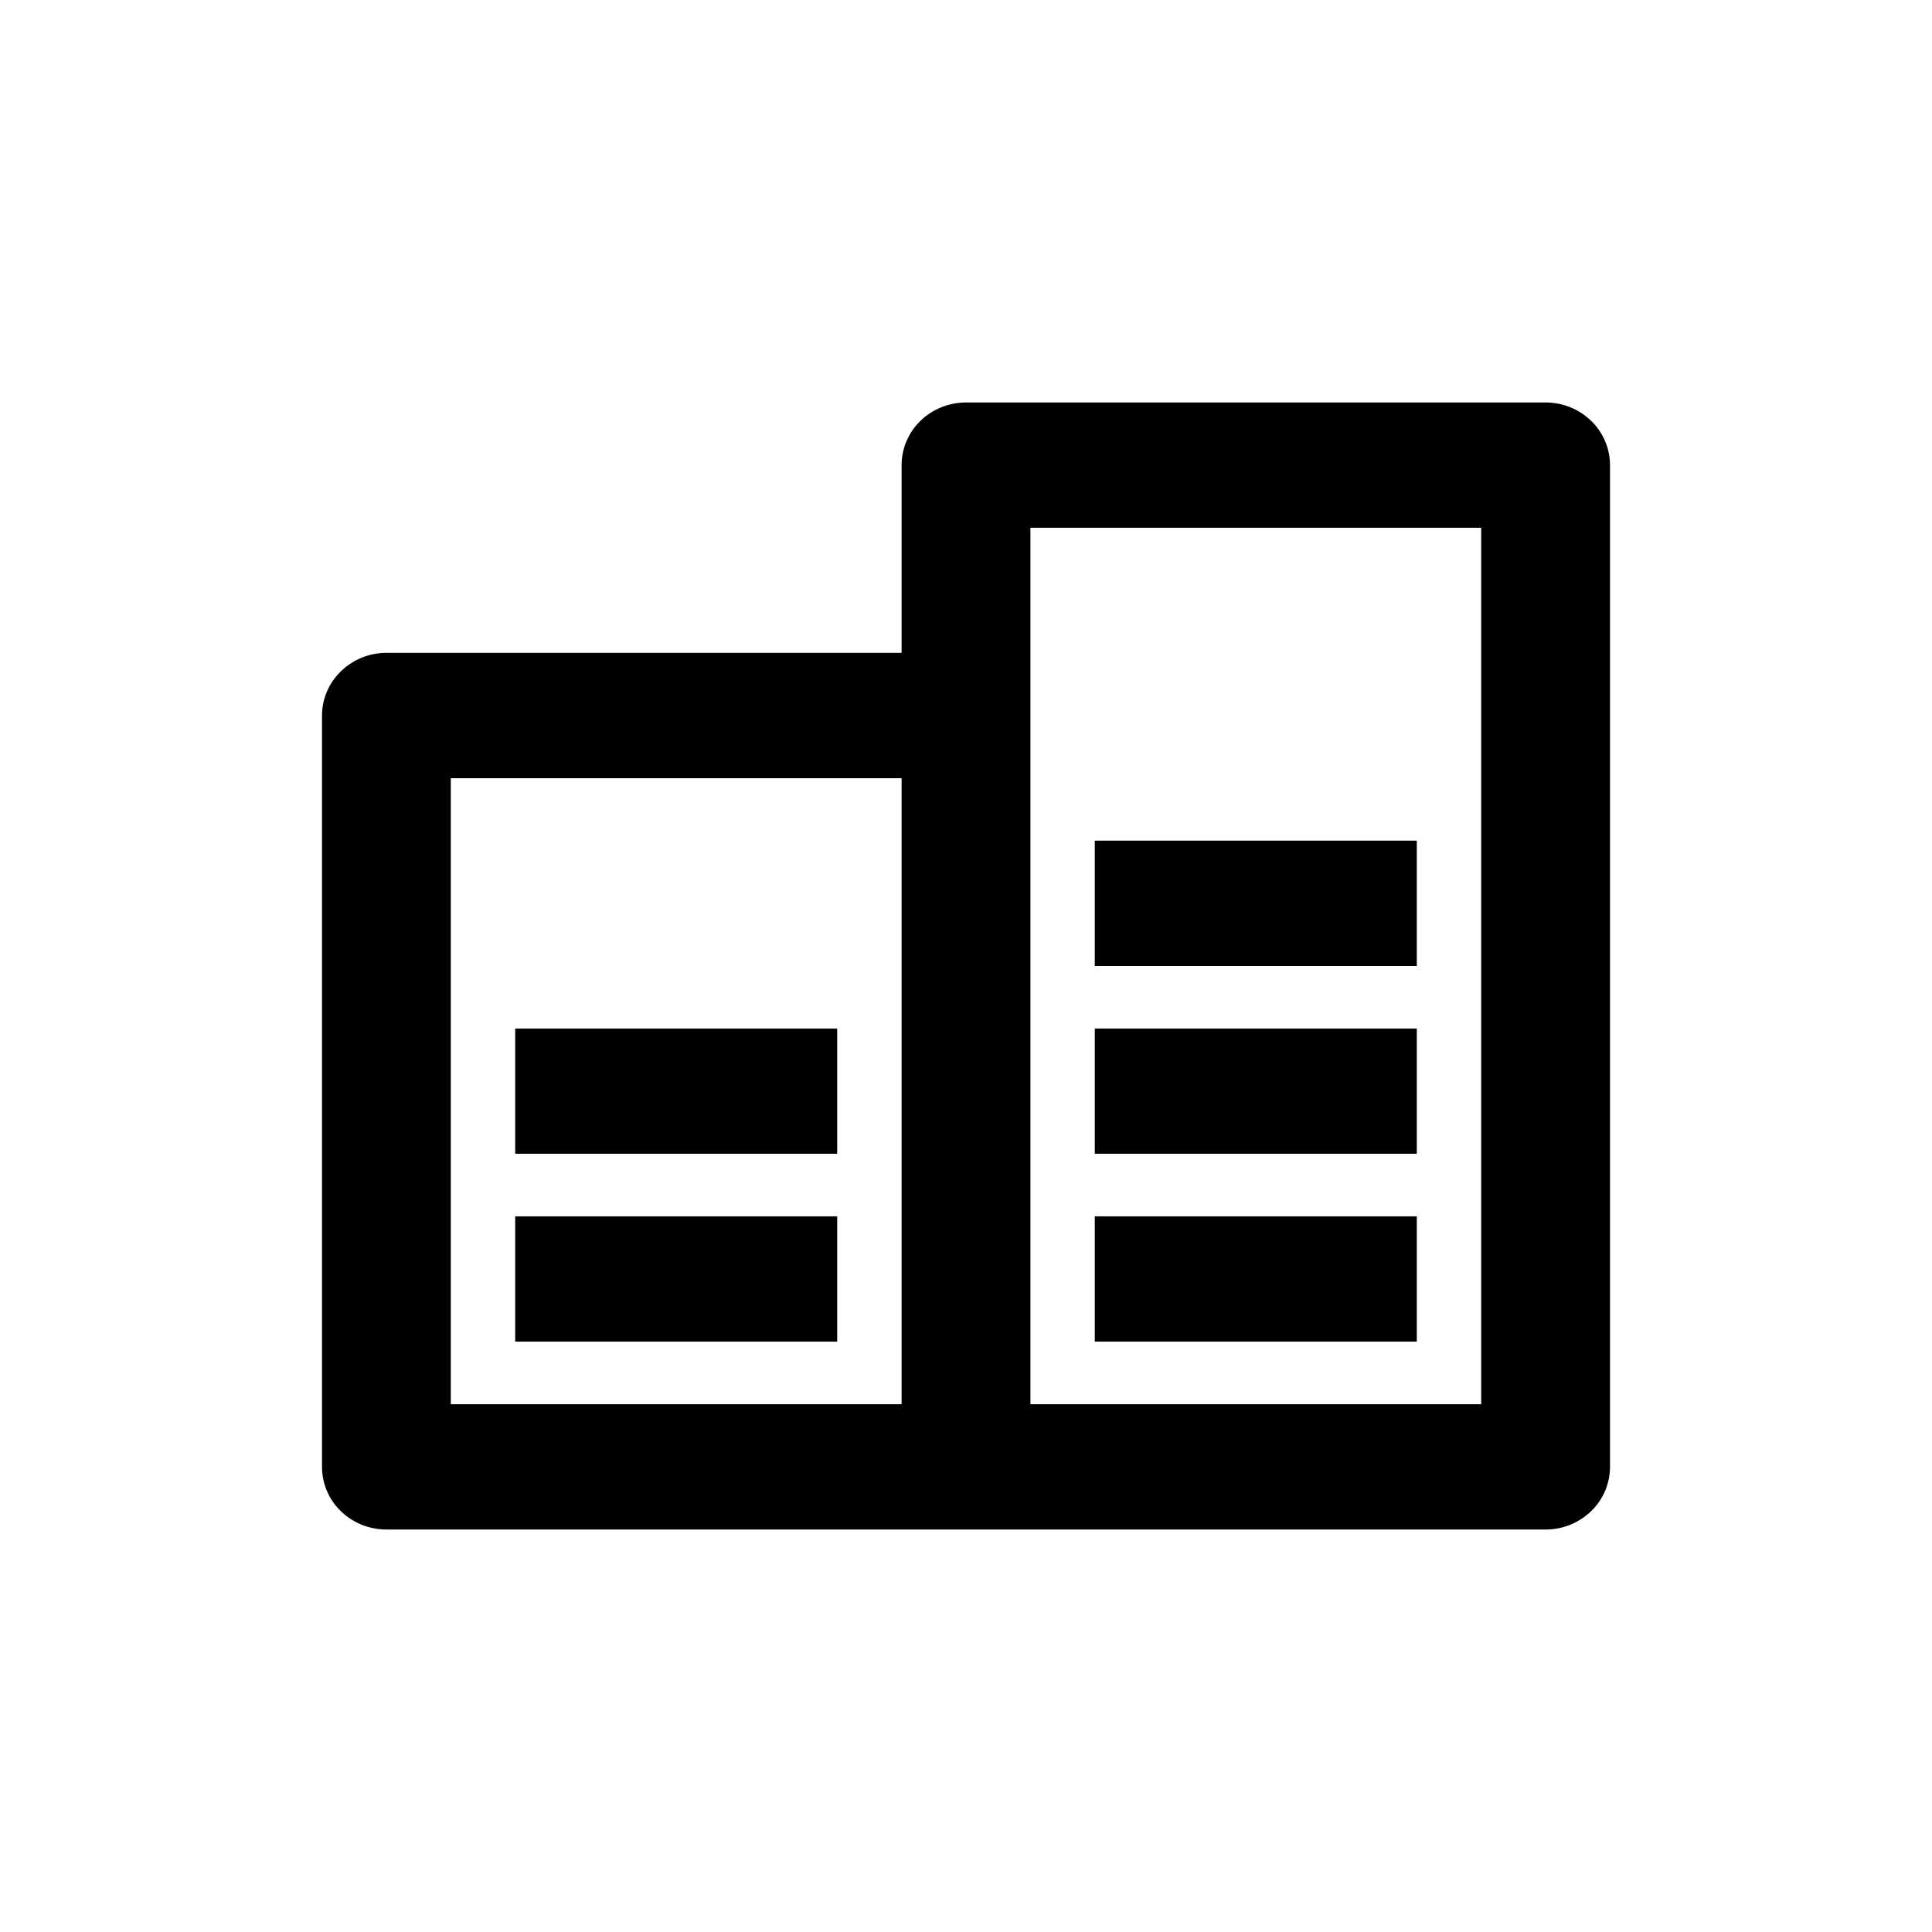 <svg height="24" viewBox="0 0 24 24" width="24" xmlns="http://www.w3.org/2000/svg">
    <path d="M11.2 17.444V9.667H5.6v7.777zm0-9.333V5.778c0-.206.084-.404.234-.55A.812.812 0 0 1 12 5h7.2c.212 0 .416.082.566.228s.234.344.234.55v12.444a.767.767 0 0 1-.234.55.812.812 0 0 1-.566.228H4.8a.812.812 0 0 1-.566-.228.767.767 0 0 1-.234-.55V8.89c0-.206.084-.404.234-.55a.812.812 0 0 1 .566-.23h6.4zm1.6-1.555v10.888h5.6V6.556zM6.4 15.11h4v1.556h-4zm7.2 0h4v1.556h-4zm0-2.333h4v1.555h-4zm0-2.334h4V12h-4v-1.556zm-7.2 2.334h4v1.555h-4z"/>
</svg>
